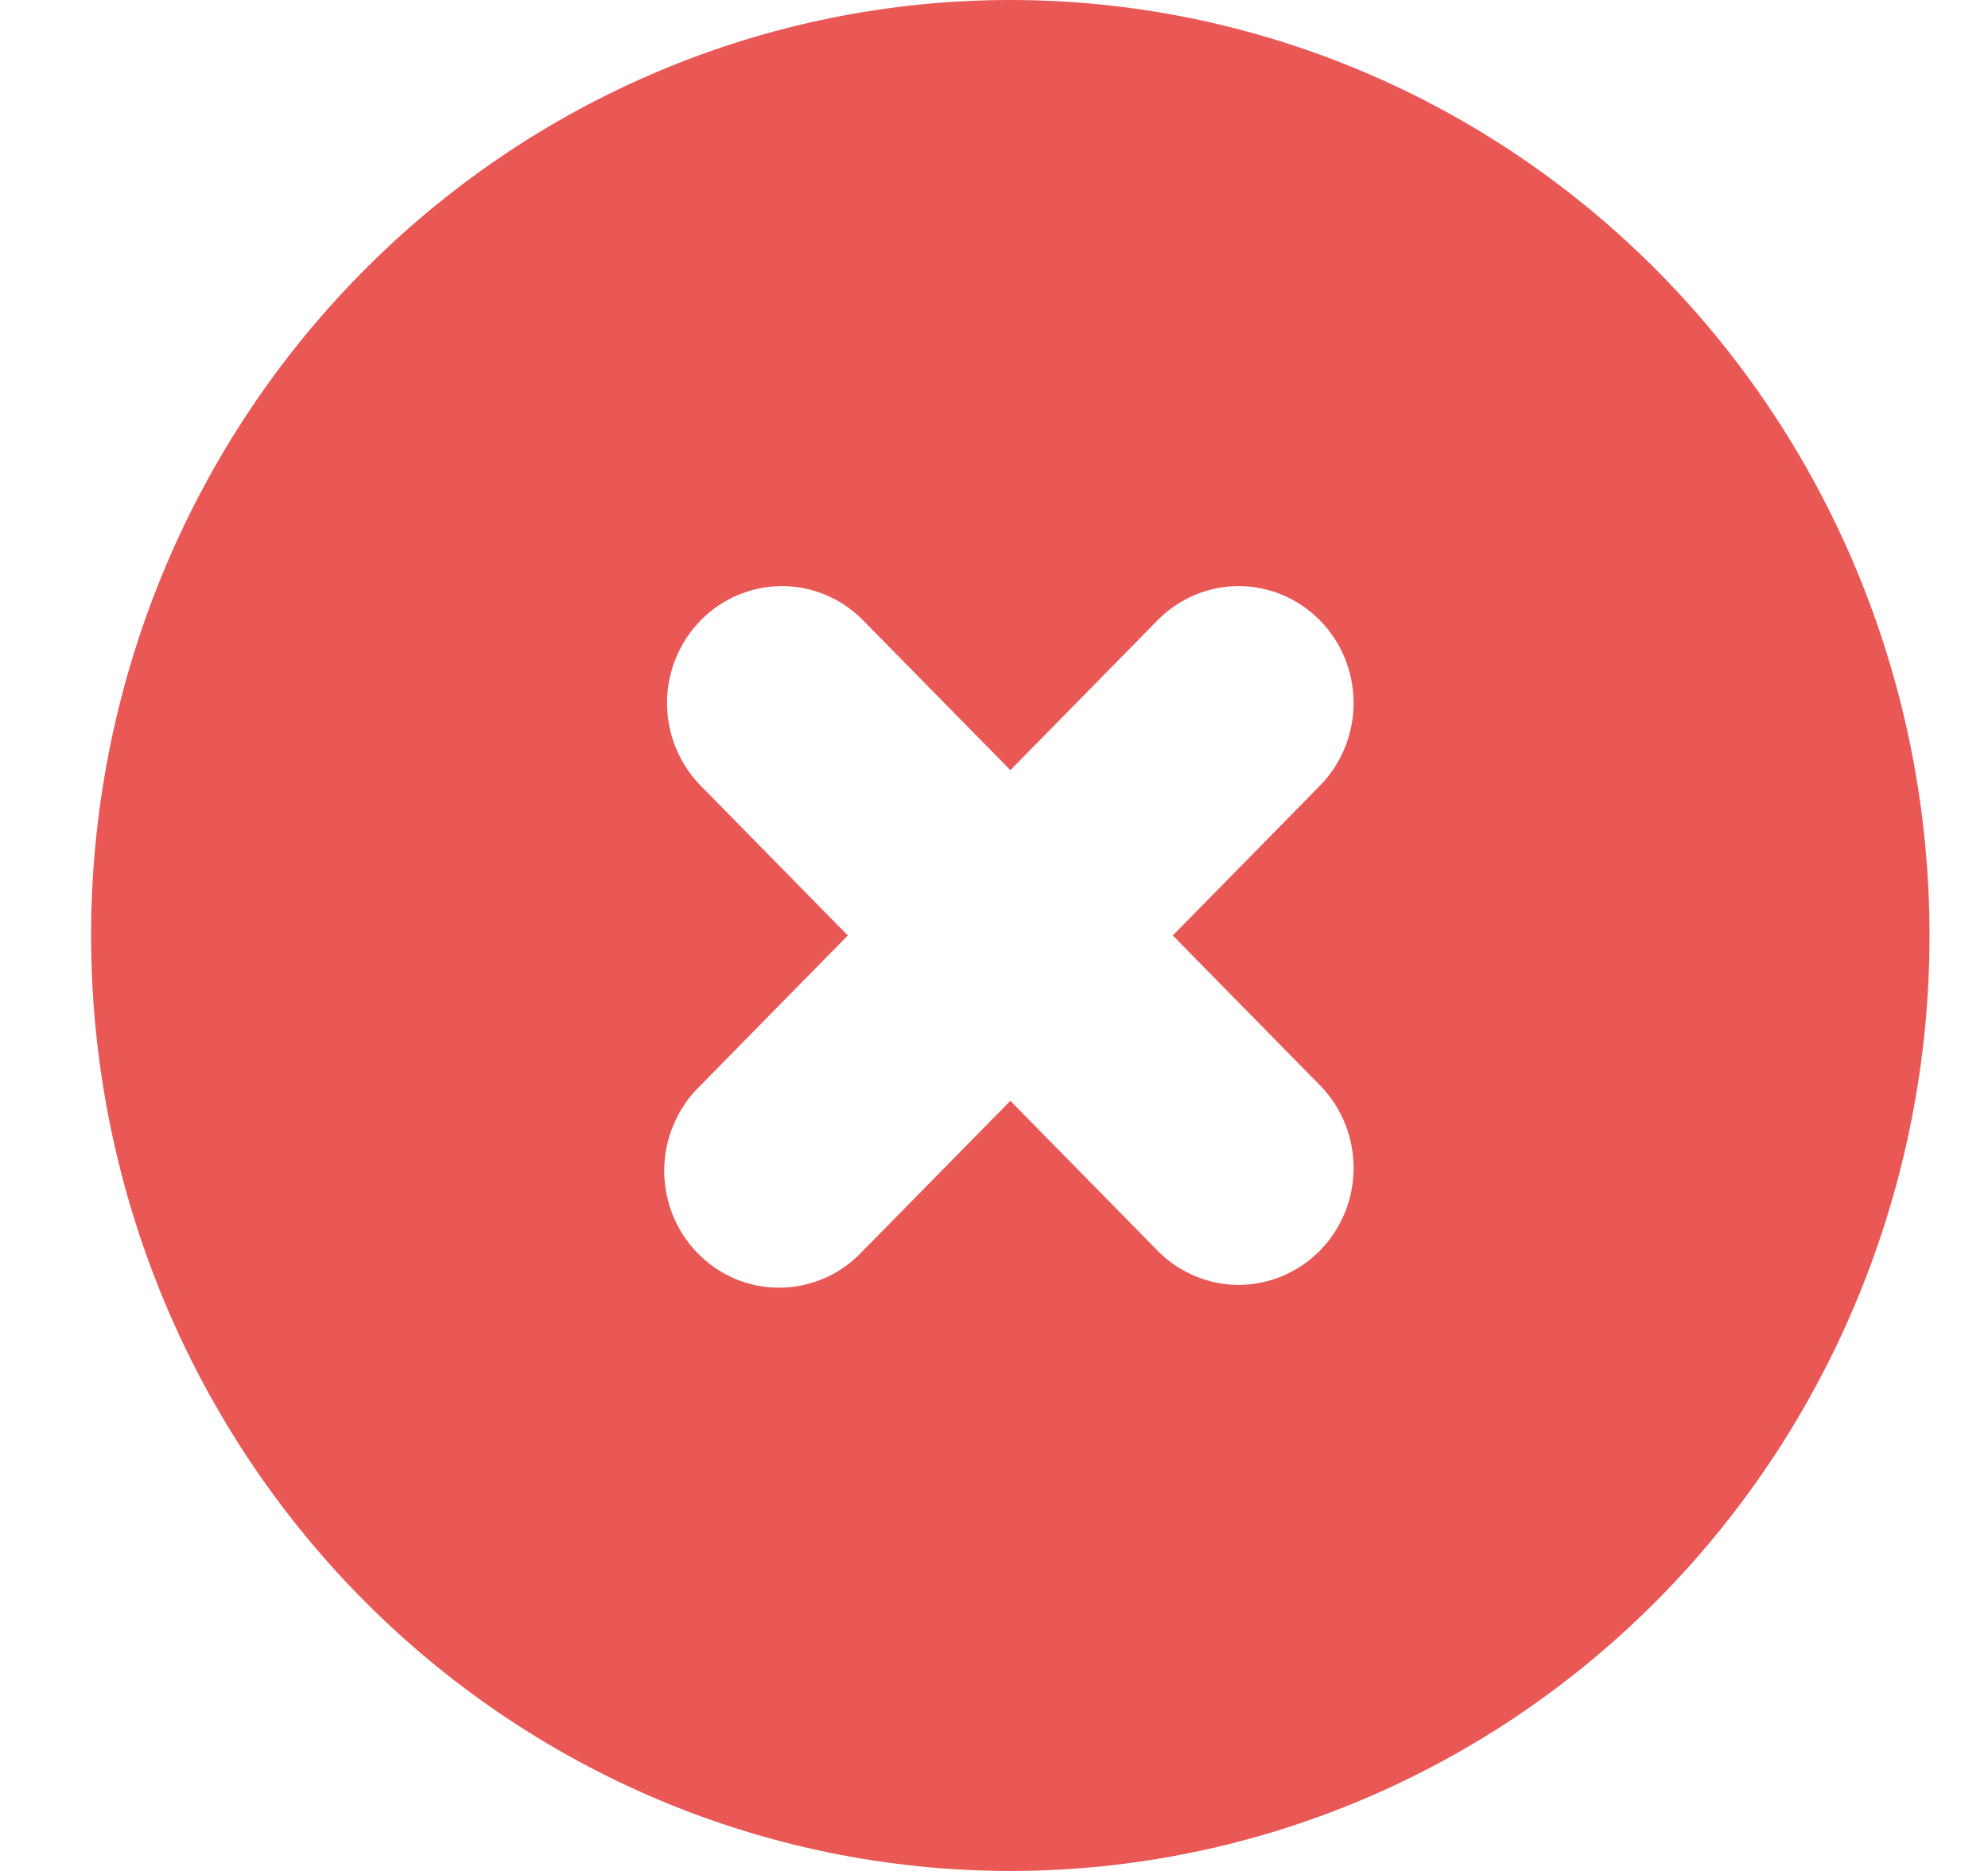 <svg width="17" height="16" viewBox="0 0 17 16" fill="none" xmlns="http://www.w3.org/2000/svg">
<path fill-rule="evenodd" clip-rule="evenodd" d="M8.64 16C10.724 16 12.724 15.157 14.198 13.657C15.672 12.157 16.5 10.122 16.5 8C16.5 5.878 15.672 3.843 14.198 2.343C12.724 0.843 10.724 0 8.64 0C6.555 0 4.556 0.843 3.082 2.343C1.607 3.843 0.779 5.878 0.779 8C0.779 10.122 1.607 12.157 3.082 13.657C4.556 15.157 6.555 16 8.64 16ZM7.369 5.293C7.184 5.111 6.936 5.01 6.678 5.012C6.42 5.015 6.174 5.12 5.992 5.305C5.81 5.491 5.706 5.741 5.704 6.004C5.702 6.266 5.801 6.518 5.98 6.707L7.25 8L5.98 9.293C5.886 9.385 5.811 9.496 5.76 9.618C5.708 9.74 5.681 9.871 5.68 10.004C5.679 10.136 5.704 10.268 5.753 10.391C5.803 10.514 5.875 10.626 5.968 10.719C6.06 10.813 6.17 10.887 6.29 10.938C6.411 10.988 6.541 11.013 6.671 11.012C6.801 11.011 6.93 10.983 7.05 10.931C7.17 10.879 7.279 10.803 7.369 10.707L8.64 9.414L9.91 10.707C10.095 10.889 10.344 10.99 10.601 10.988C10.859 10.985 11.105 10.88 11.287 10.695C11.47 10.509 11.573 10.259 11.575 9.996C11.577 9.734 11.478 9.482 11.299 9.293L10.029 8L11.299 6.707C11.478 6.518 11.577 6.266 11.575 6.004C11.573 5.741 11.47 5.491 11.287 5.305C11.105 5.12 10.859 5.015 10.601 5.012C10.344 5.01 10.095 5.111 9.91 5.293L8.64 6.586L7.369 5.293Z" fill="#EA5856"/>
</svg>
